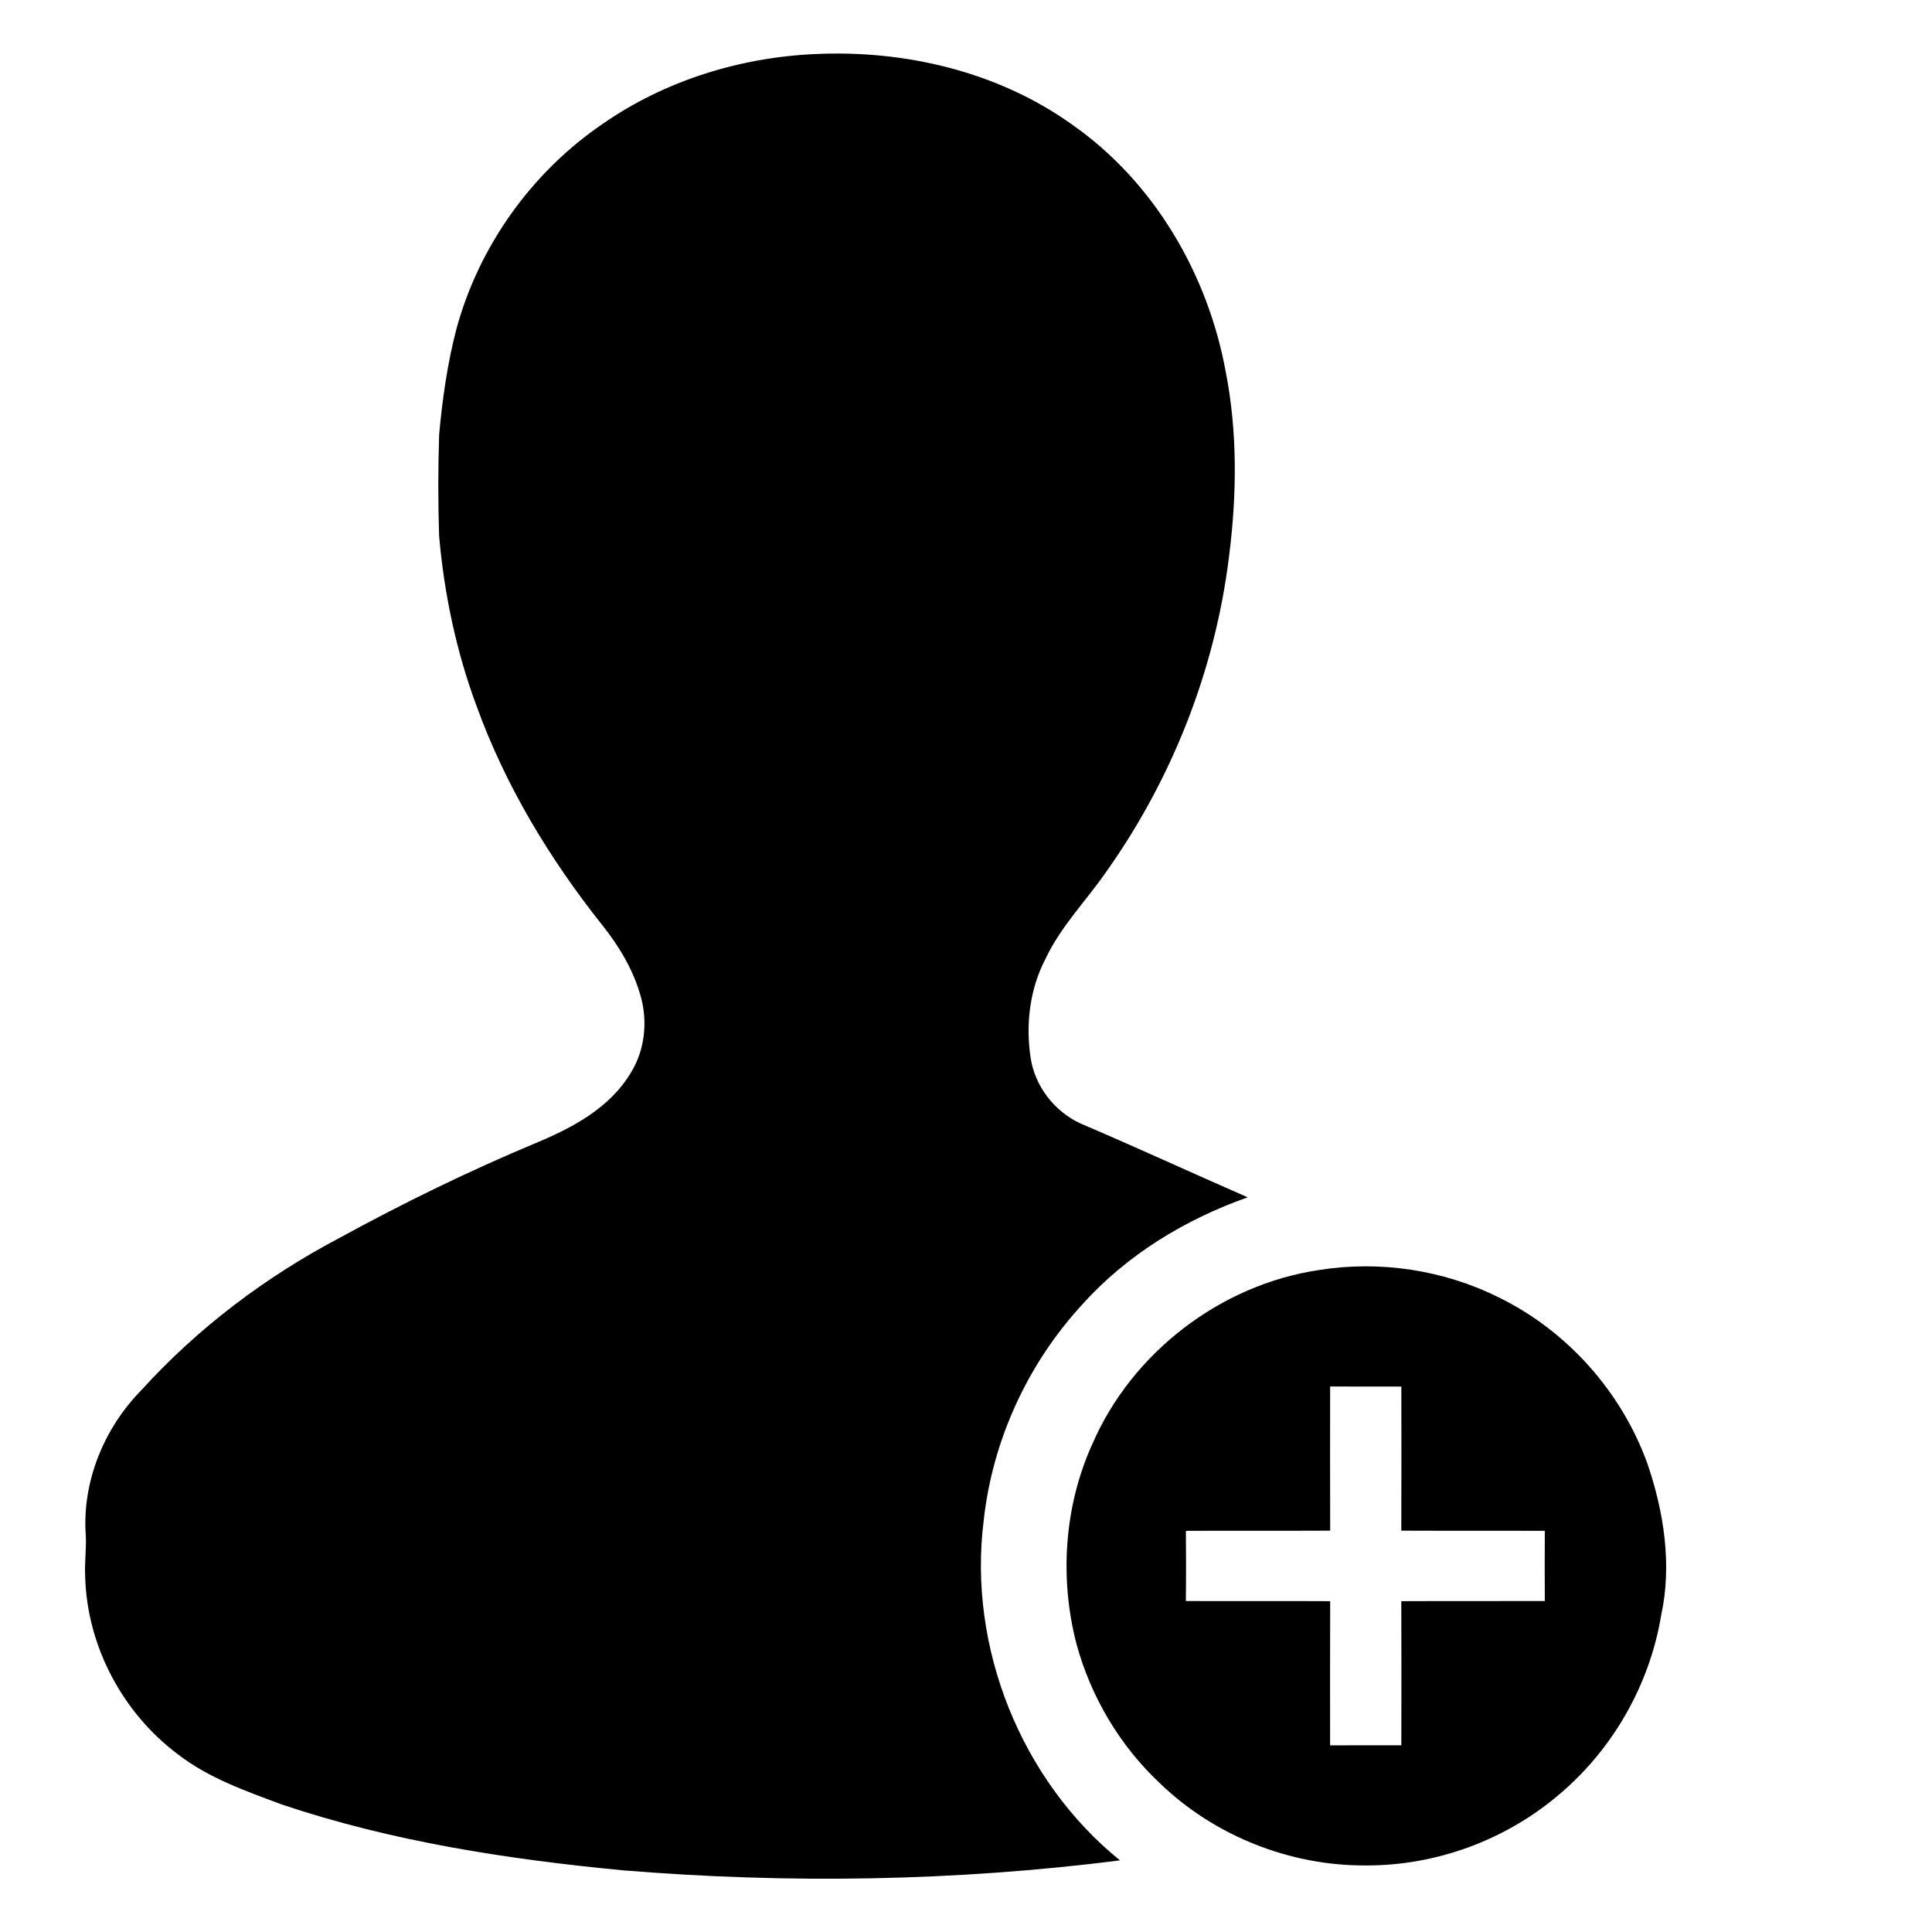 <?xml version="1.0" encoding="UTF-8" ?>
<!DOCTYPE svg PUBLIC "-//W3C//DTD SVG 1.1//EN" "http://www.w3.org/Graphics/SVG/1.1/DTD/svg11.dtd">
<svg width="512pt" height="512pt" viewBox="0 0 512 512" version="1.1" xmlns="http://www.w3.org/2000/svg">
<g id="#000000ff">
<path fill="#000000" opacity="1.00" d=" M 159.70 32.84 C 176.15 21.39 195.97 15.24 215.93 14.33 C 239.78 13.19 264.45 18.96 284.05 32.97 C 305.76 48.10 320.04 72.54 324.80 98.36 C 327.99 114.54 327.78 131.22 325.70 147.52 C 322.02 177.52 310.61 206.48 293.12 231.10 C 287.80 238.77 281.10 245.53 277.09 254.06 C 272.93 262.00 271.79 271.27 273.09 280.08 C 274.14 287.72 279.38 294.54 286.36 297.74 C 301.20 304.07 315.86 310.84 330.65 317.30 C 314.07 323.16 298.58 332.57 286.79 345.73 C 272.32 361.43 262.97 381.81 260.68 403.05 C 256.49 436.54 270.56 471.77 296.81 493.02 C 253.11 498.57 208.81 499.26 164.93 495.64 C 134.41 492.72 103.85 488.01 74.71 478.22 C 65.15 474.65 55.30 471.23 47.15 464.91 C 32.52 453.98 23.09 436.27 22.58 417.98 C 22.35 414.30 22.92 410.62 22.74 406.94 C 21.69 392.75 27.56 378.47 37.47 368.40 C 52.44 351.90 70.46 338.31 90.16 327.96 C 106.99 318.75 124.27 310.33 141.98 302.92 C 151.66 298.91 161.64 293.60 167.16 284.31 C 170.90 278.31 171.69 270.77 169.79 264.02 C 167.87 257.13 164.16 250.88 159.73 245.32 C 145.71 227.71 133.89 208.17 126.24 186.95 C 120.89 172.54 117.72 157.37 116.37 142.07 C 116.08 133.08 116.09 124.08 116.38 115.09 C 117.25 105.68 118.57 96.29 120.97 87.13 C 126.93 65.21 140.93 45.63 159.70 32.84 Z" />
<path fill="#000000" opacity="1.00" d=" M 349.42 336.59 C 365.56 333.98 382.51 336.51 397.15 343.81 C 415.30 352.66 429.67 368.81 436.55 387.78 C 440.95 400.64 443.14 414.62 440.23 428.06 C 437.20 446.35 427.52 463.42 413.38 475.39 C 399.23 487.57 380.65 494.44 361.99 494.36 C 341.90 494.49 321.85 486.56 307.40 472.59 C 296.80 462.68 289.13 449.75 285.31 435.77 C 280.72 418.25 282.01 399.10 289.53 382.57 C 300.04 358.45 323.39 340.50 349.42 336.59 M 352.50 367.44 C 352.48 380.18 352.47 392.91 352.51 405.64 C 339.76 405.71 327.01 405.62 314.27 405.69 C 314.33 411.88 314.34 418.08 314.26 424.29 C 327.01 424.35 339.76 424.26 352.51 424.33 C 352.46 437.06 352.49 449.79 352.49 462.53 C 358.78 462.51 365.08 462.53 371.37 462.52 C 371.39 449.79 371.41 437.06 371.36 424.33 C 384.03 424.27 396.71 424.33 409.39 424.29 C 409.35 418.09 409.36 411.88 409.39 405.68 C 396.71 405.63 384.03 405.70 371.36 405.64 C 371.41 392.91 371.39 380.18 371.37 367.46 C 365.08 367.45 358.79 367.46 352.50 367.44 Z" />
</g>
</svg>
